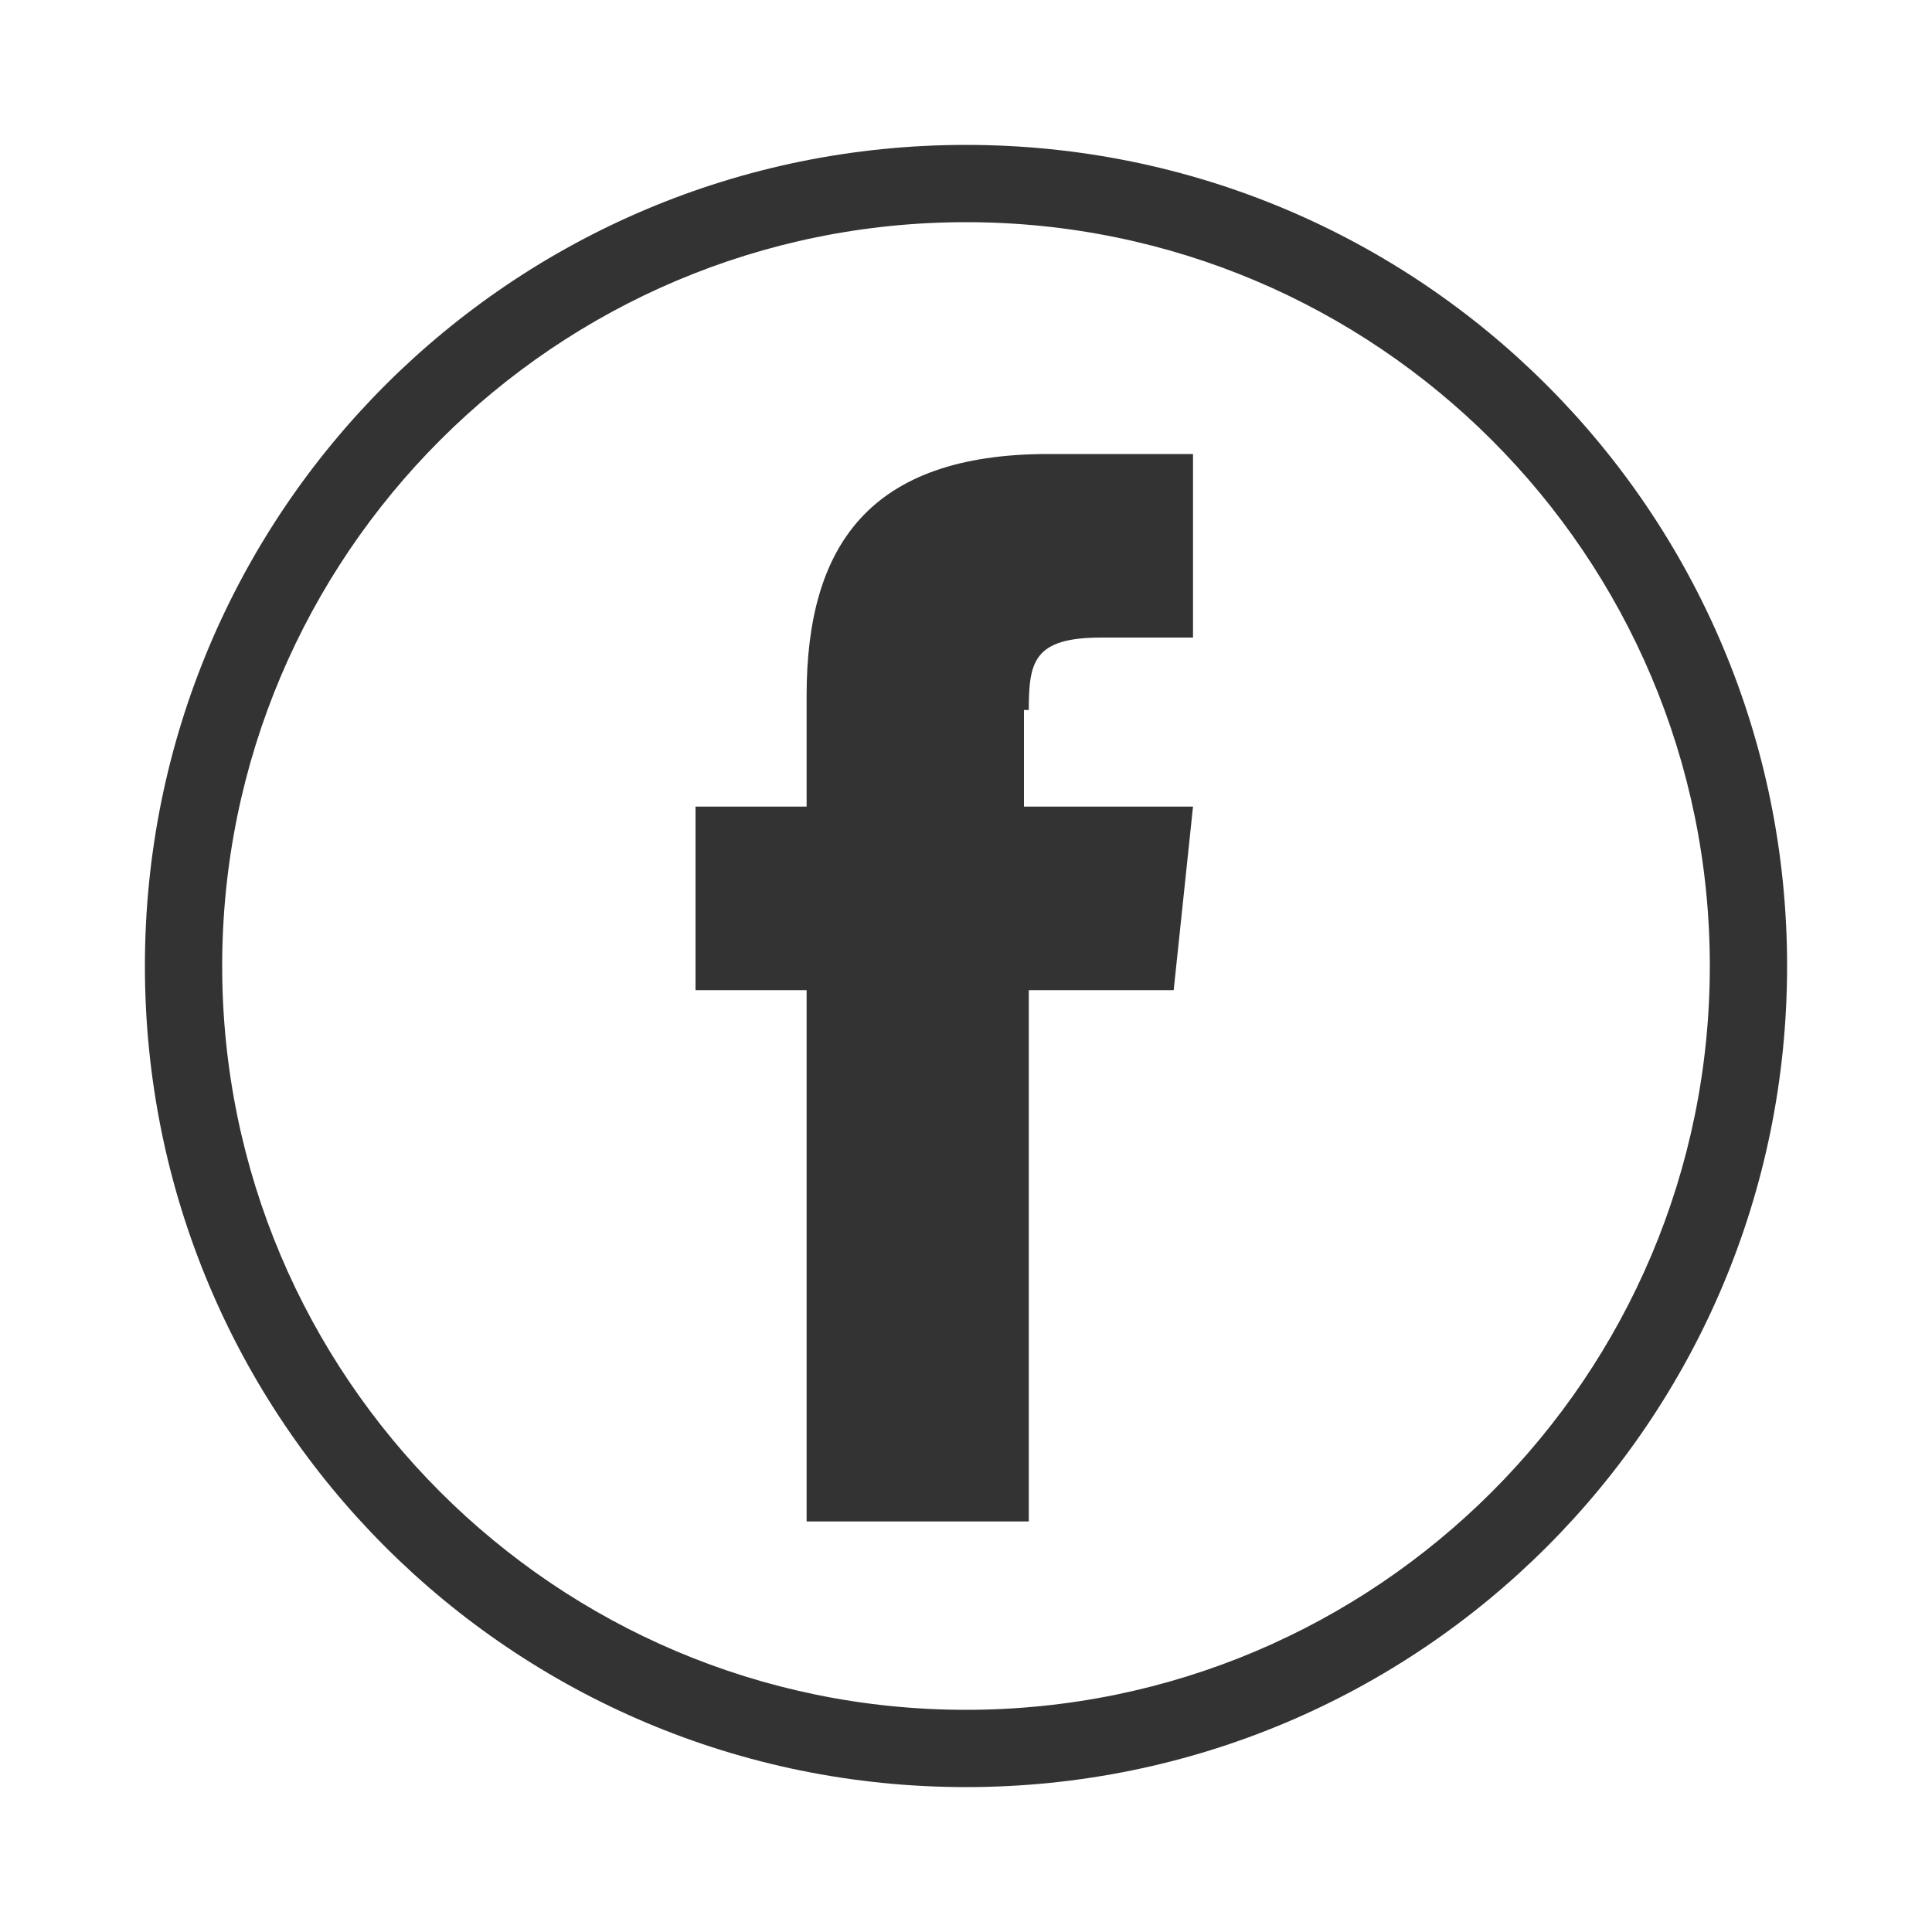 <?xml version="1.0" encoding="utf-8"?>
<!-- Generator: Adobe Illustrator 18.1.0, SVG Export Plug-In . SVG Version: 6.00 Build 0)  -->
<svg version="1.1" id="Layer_1" xmlns="http://www.w3.org/2000/svg" xmlns:xlink="http://www.w3.org/1999/xlink" x="0px" y="0px"
	 width="40px" height="40px" viewBox="42 -10 40 40" enable-background="new 42 -10 40 40" xml:space="preserve">
<g>
	<g>
		<path fill="#333333" d="M63.3,4.7c0-1,0.1-1.5,1.5-1.5h1.9v-3.8h-3c-3.7,0-5,1.9-5,5v2.3h-2.3v3.8h2.3v11h4.6v-11h3l0.4-3.8h-3.5
			V4.7z M62-7c-9.4,0-17,7.6-17,17s7.6,17,17,17s17-7.6,17-17S71.4-7,62-7z M62,25.4c-8.5,0-15.4-6.9-15.4-15.4S53.5-5.4,62-5.4
			S77.4,1.5,77.4,10S70.5,25.4,62,25.4z"/>
	</g>
</g>
</svg>
